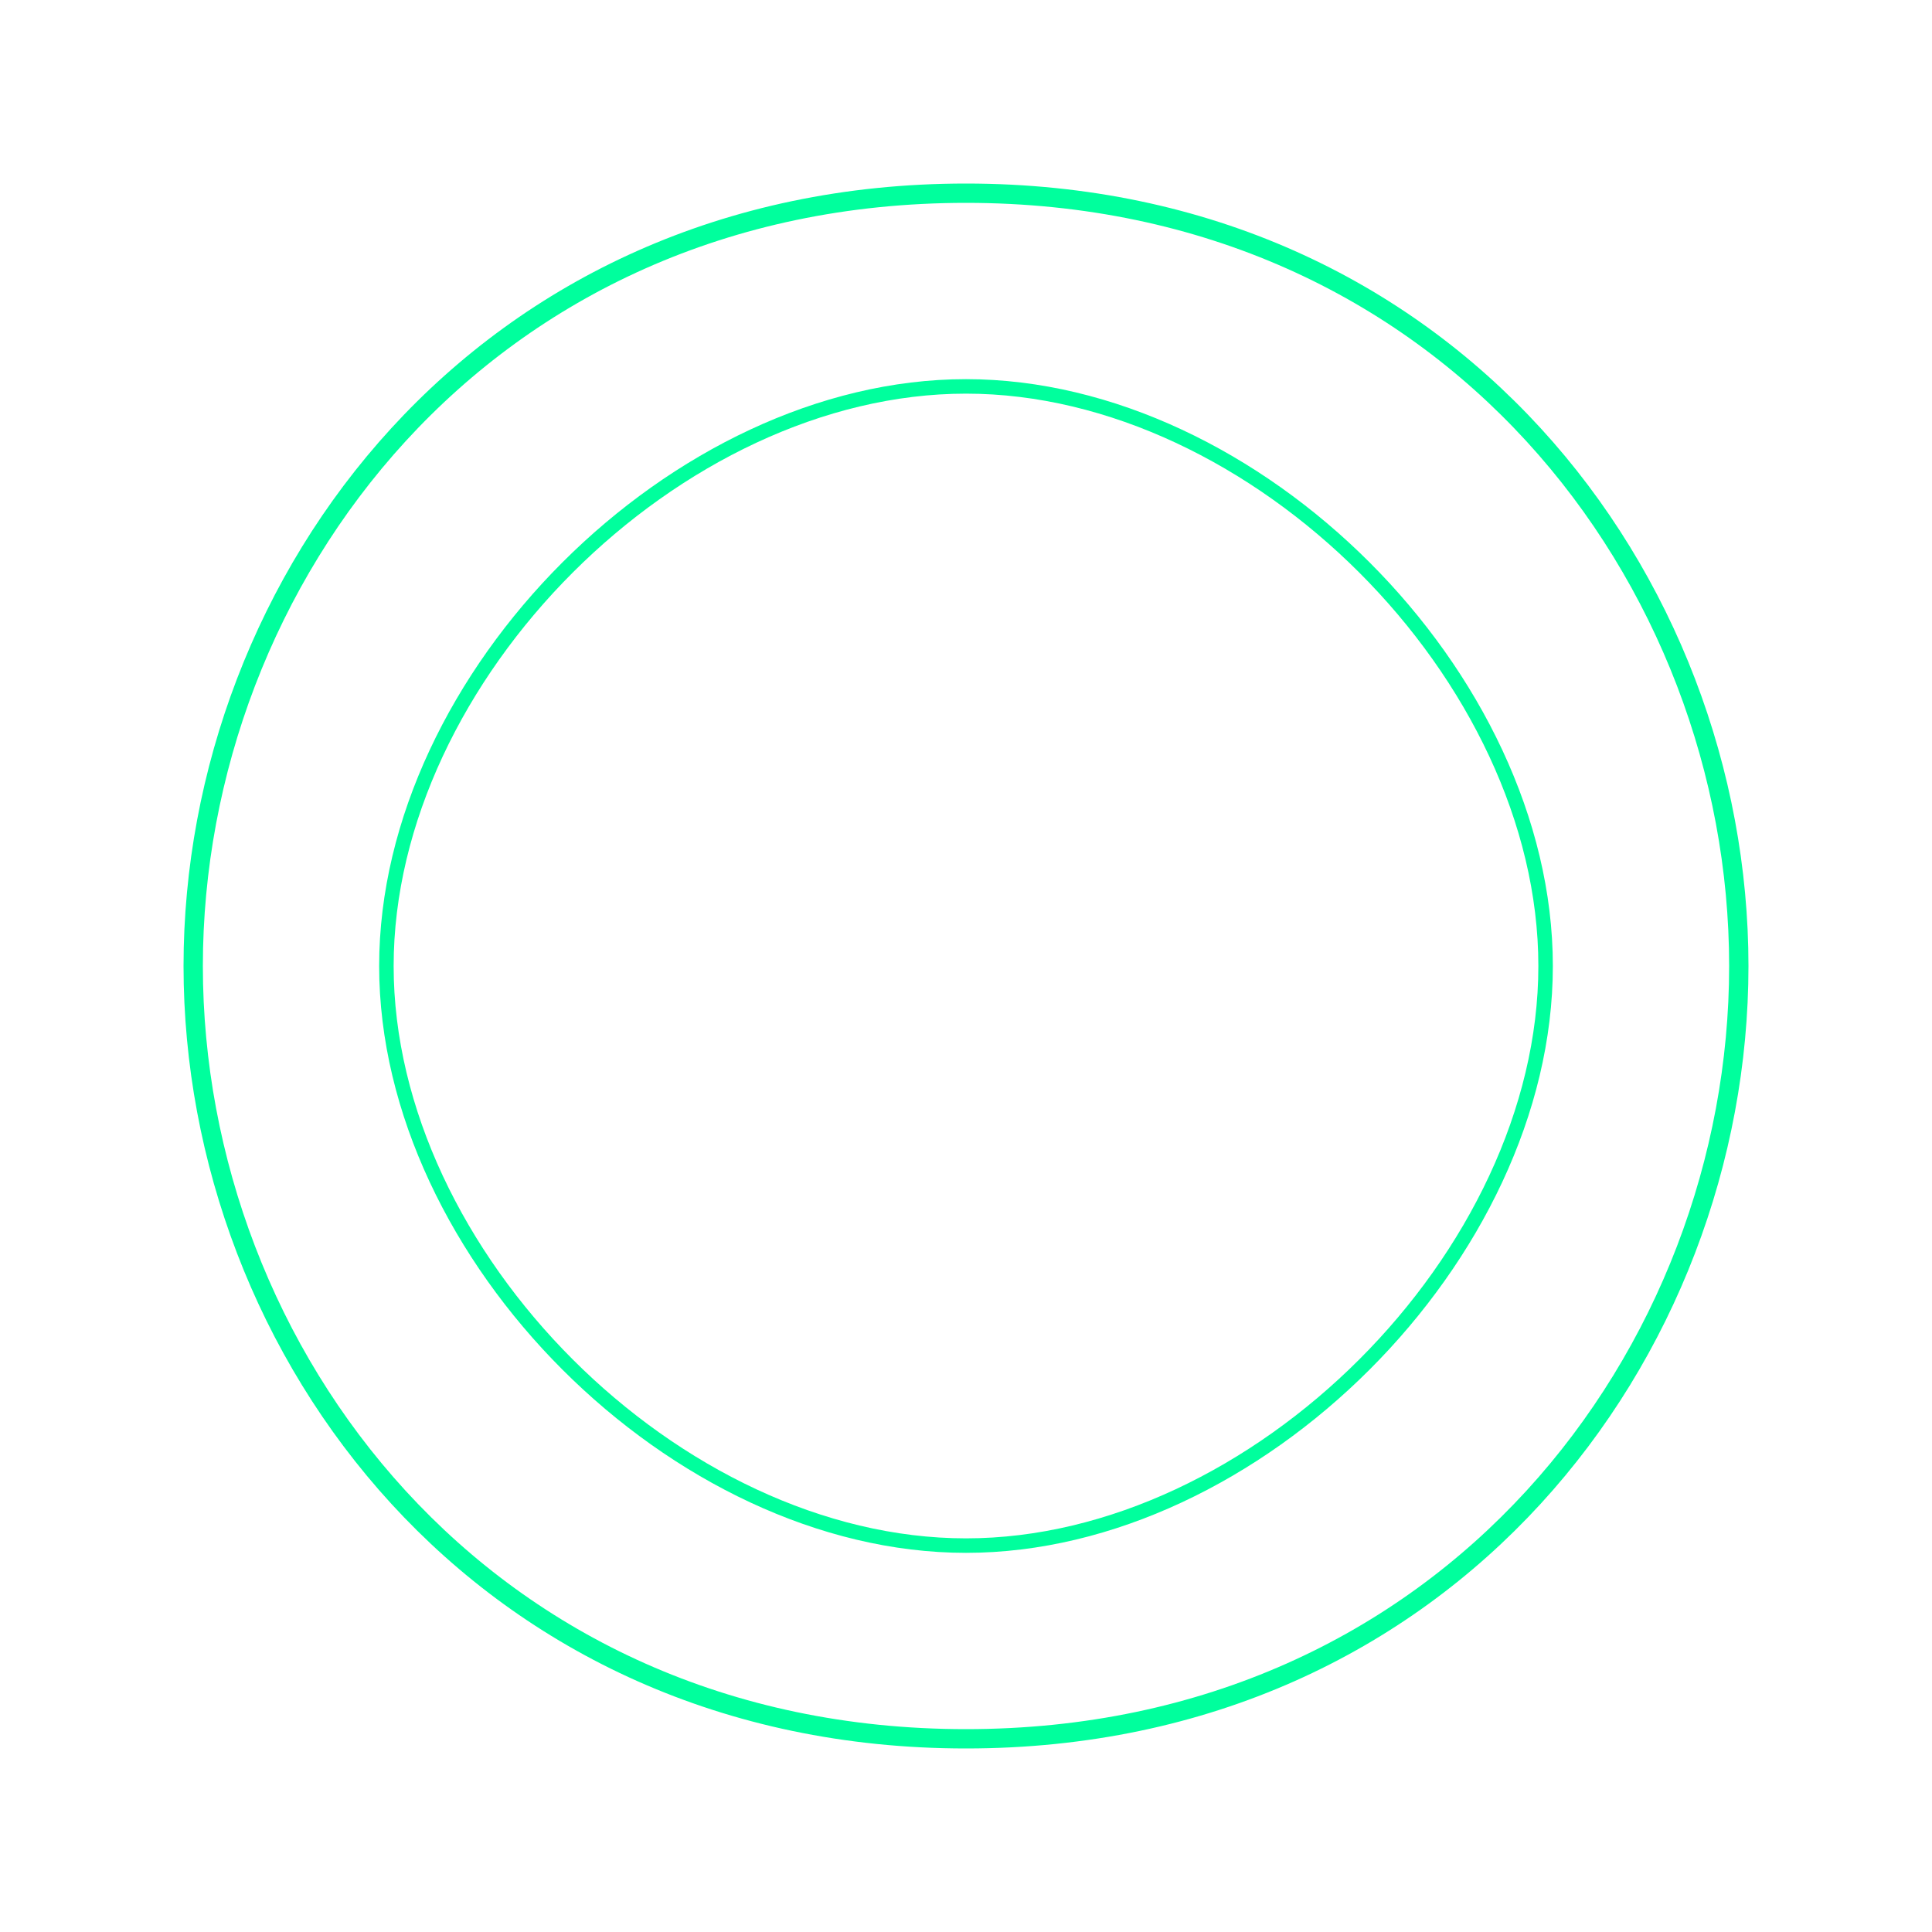 <svg xmlns="http://www.w3.org/2000/svg" viewBox="0 0 200 200">
    <defs>
        <filter id="glow">
            <feGaussianBlur stdDeviation="2" result="coloredBlur"/>
            <feMerge>
                <feMergeNode in="coloredBlur"/>
                <feMergeNode in="SourceGraphic"/>
            </feMerge>
        </filter>
    </defs>
    <g filter="url(#glow)">
        <path d="M100,20 C150,20 180,60 180,100 C180,140 150,180 100,180 C50,180 20,140 20,100 C20,60 50,20 100,20" 
              fill="none" 
              stroke="#00ff9d" 
              stroke-width="2"/>
        <path d="M100,40 C130,40 160,70 160,100 C160,130 130,160 100,160 C70,160 40,130 40,100 C40,70 70,40 100,40" 
              fill="none" 
              stroke="#00ff9d" 
              stroke-width="1.5"/>
    </g>
</svg>
